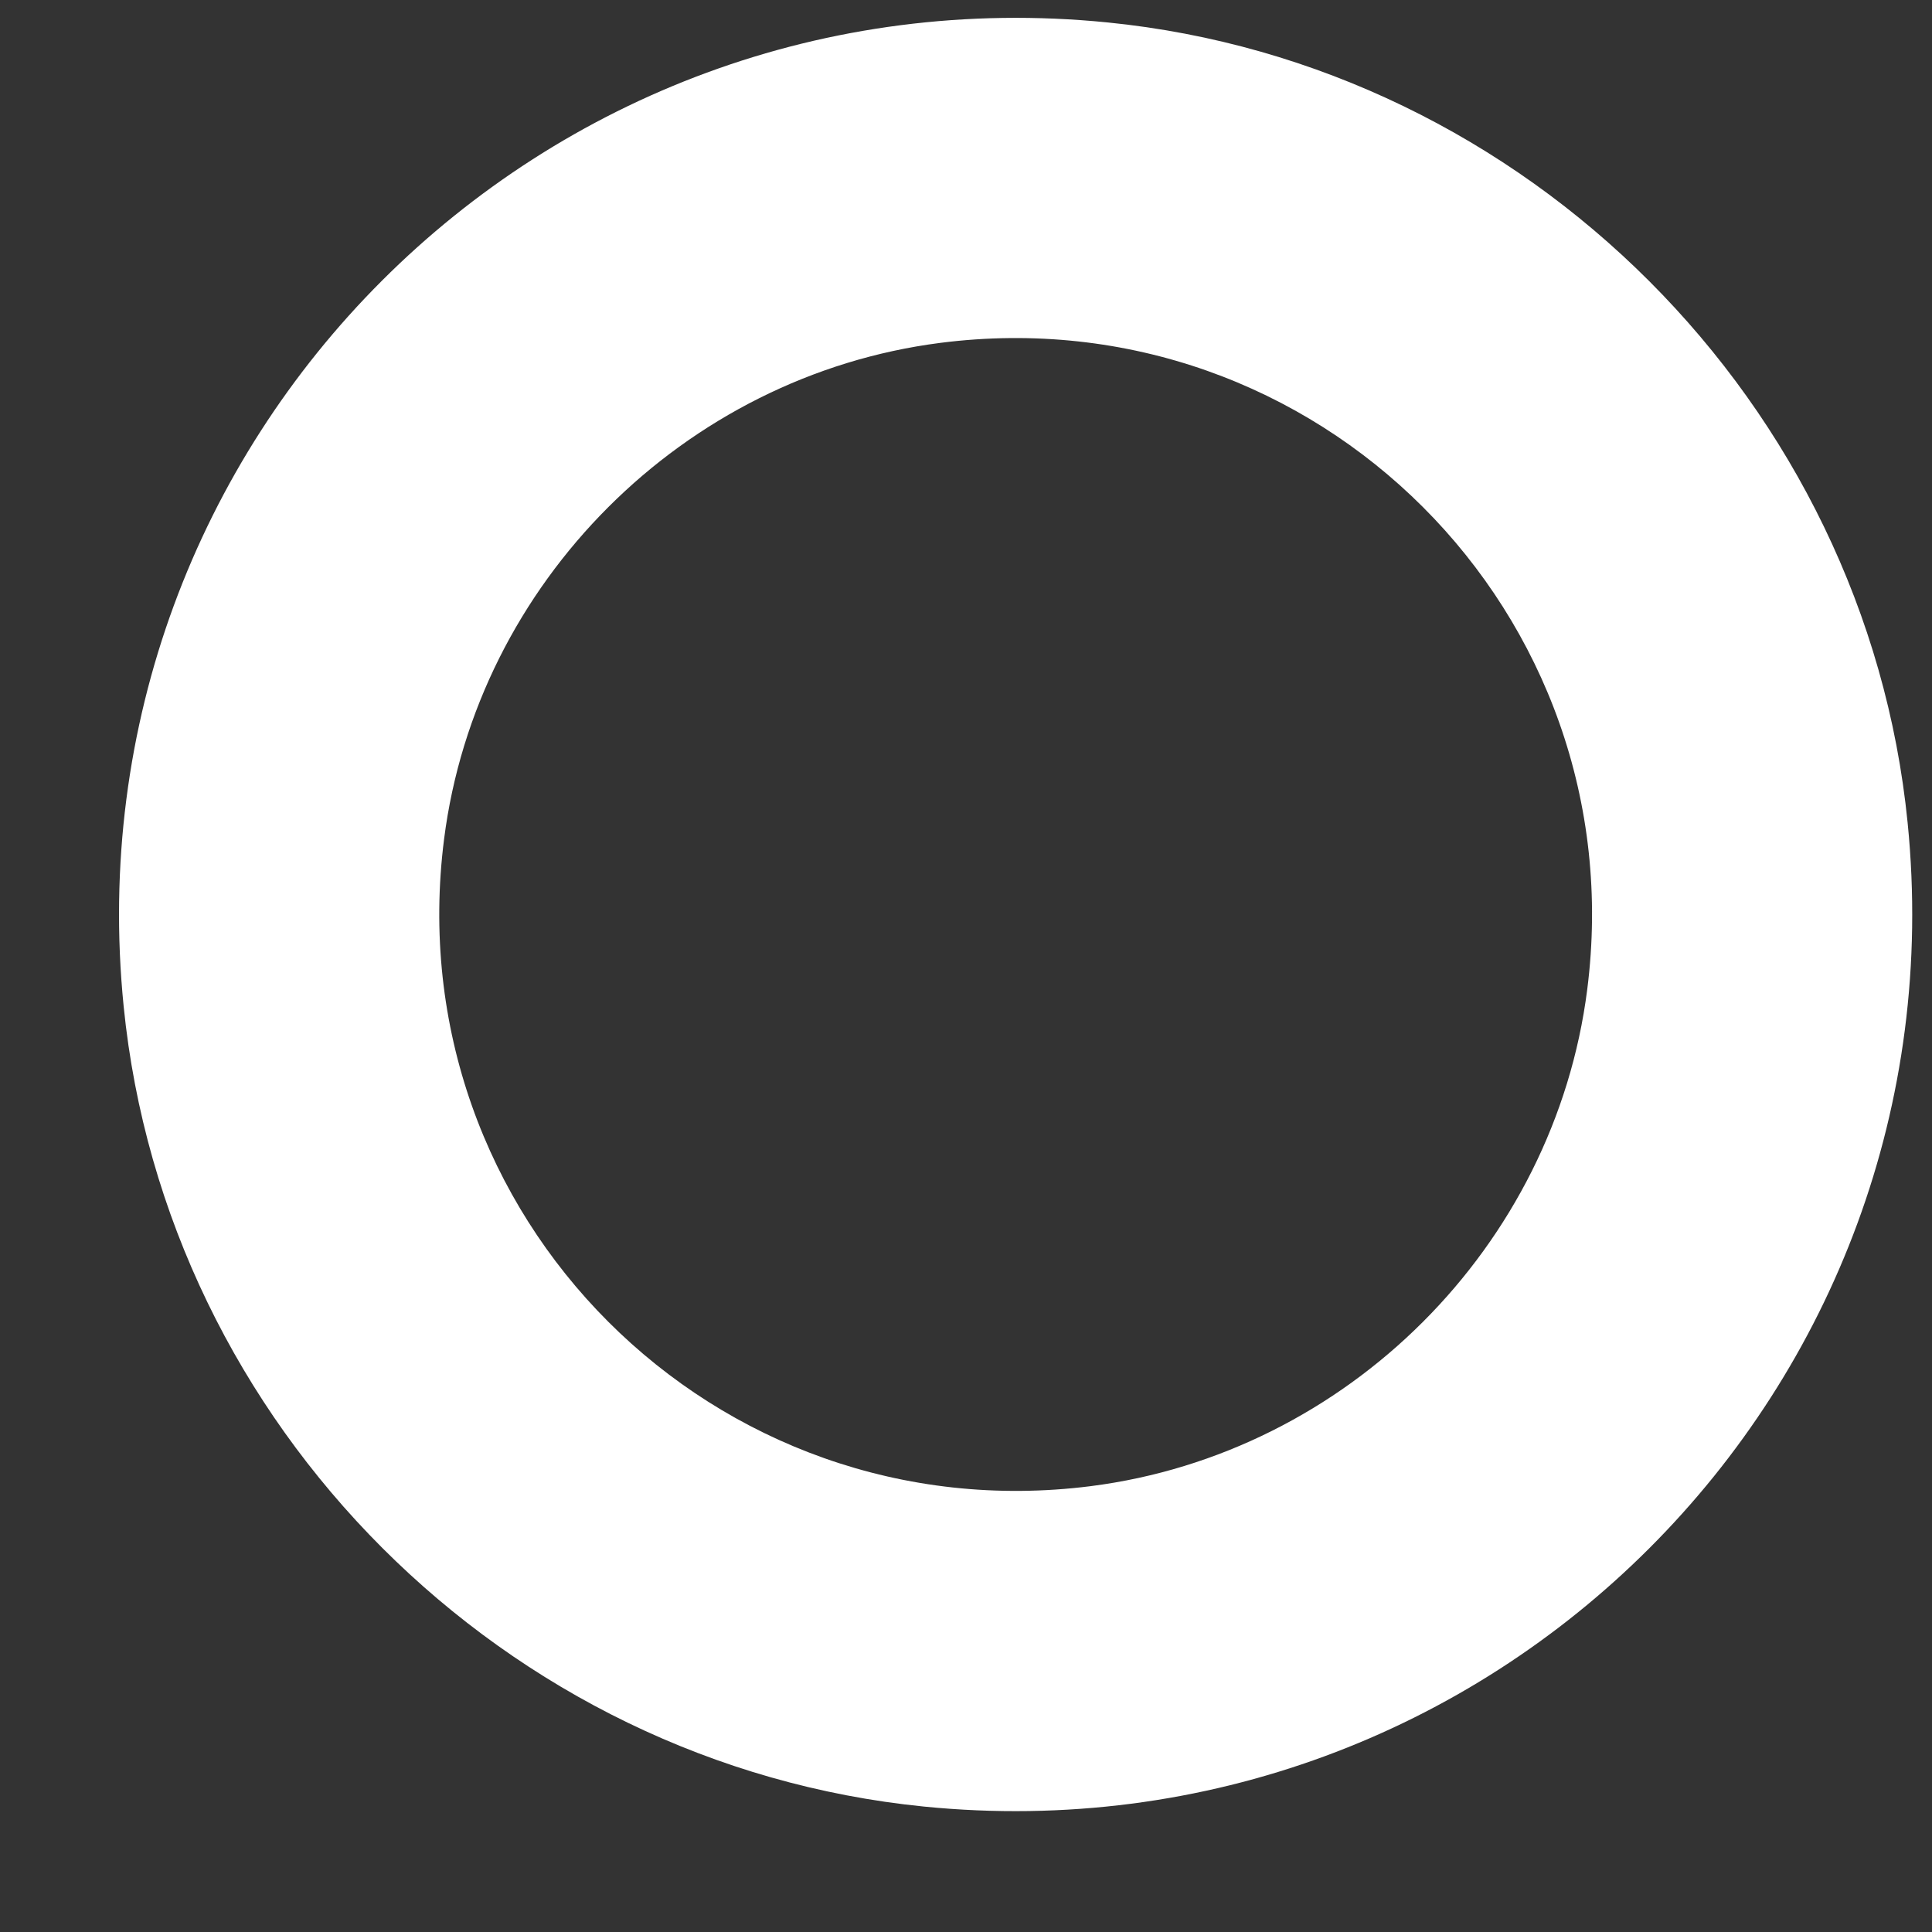 <svg width="13" height="13" viewBox="0 0 13 13" fill="none" xmlns="http://www.w3.org/2000/svg">
<rect x="0" y="0" width="13" height="13" fill="#333333" stroke="none"/>
<path d="M7.339 10C4.807 10.321 2.665 8.18 2.988 5.647C3.207 3.921 4.602 2.528 6.328 2.307C8.86 1.984 11.004 4.127 10.68 6.659C10.46 8.386 9.066 9.78 7.339 10ZM7.453 0.151C3.641 -0.23 0.45 2.96 0.832 6.771C1.114 9.592 3.396 11.874 6.217 12.156C10.028 12.536 13.217 9.346 12.836 5.536C12.555 2.715 10.274 0.433 7.453 0.151Z" fill="white"/>
</svg>
